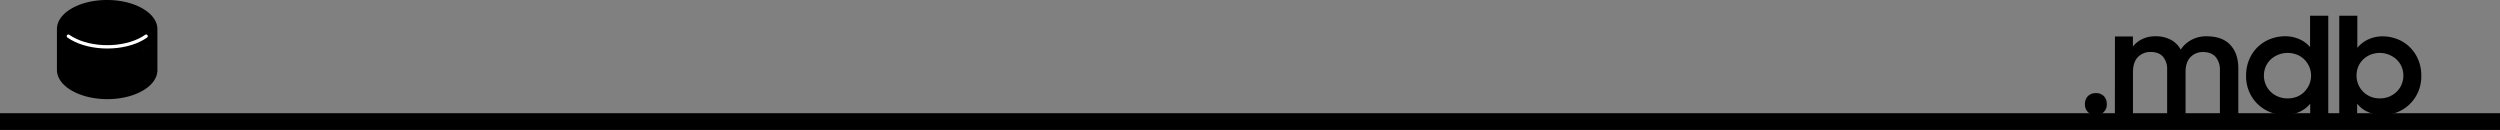 <svg xmlns="http://www.w3.org/2000/svg" viewBox="0 0 1493 77.6"><rect x="0" y="0" width="1493" height="77.6" fill="#808080" stroke="none"/><defs><style>.a,.b{fill:none;stroke-miterlimit:10;}.a{stroke:#000;stroke-width:10px;}.b{stroke:#fff;stroke-linecap:round;stroke-width:2px;}</style></defs><title>mdb</title><path d="M1245.13,62.8a6.54,6.54,0,0,1,1.76-4.76,6.39,6.39,0,0,1,4.8-1.8,6.27,6.27,0,0,1,4.76,1.8,6.59,6.59,0,0,1,1.72,4.76,6.12,6.12,0,0,1-6.56,6.48,6.27,6.27,0,0,1-4.76-1.8A6.48,6.48,0,0,1,1245.13,62.8Z" transform="translate(0 -0.61)"/><path d="M1263.05,22.4h10.72v6a15.74,15.74,0,0,1,5.64-4.47,17.44,17.44,0,0,1,7.72-1.65,19.17,19.17,0,0,1,9.32,2.09,14.64,14.64,0,0,1,5.88,5.87,17.57,17.57,0,0,1,6.36-5.79,18.38,18.38,0,0,1,9-2.17q9.43,0,14.24,5.14t4.8,14.1V69.2h-11V42.54a11.68,11.68,0,0,0-2.56-7.93q-2.57-2.93-7.6-2.93a10,10,0,0,0-7.36,3c-2,2-3,5-3,9V69.2h-11v-27a11.33,11.33,0,0,0-2.48-7.74q-2.49-2.81-7.36-2.81a10.17,10.17,0,0,0-7.56,3q-3,3-3,9.14V69.2h-10.8Z" transform="translate(0 -0.61)"/><path d="M1364.41,69.28a23.21,23.21,0,0,1-8.36-1.58,22.85,22.85,0,0,1-7.4-4.59,22.58,22.58,0,0,1-5.28-7.36,23.42,23.42,0,0,1-2-9.91,24.07,24.07,0,0,1,2-10,22.18,22.18,0,0,1,12.64-12,24.29,24.29,0,0,1,8.6-1.58,20.84,20.84,0,0,1,8.48,1.72,17.58,17.58,0,0,1,6.48,4.76V10h10.88V69.2h-10.8V62.55a17.74,17.74,0,0,1-6.56,4.93A20.83,20.83,0,0,1,1364.41,69.28Zm1.76-9.92a14.65,14.65,0,0,0,5.6-1,13.1,13.1,0,0,0,4.4-2.93,14.63,14.63,0,0,0,2.92-4.36,13.2,13.2,0,0,0,1.08-5.34,13.07,13.07,0,0,0-1.08-5.26,14.08,14.08,0,0,0-2.92-4.32,13.46,13.46,0,0,0-4.4-2.89,15.35,15.35,0,0,0-11.16,0,14.21,14.21,0,0,0-4.52,2.86,12.84,12.84,0,0,0-3,4.28,13.19,13.19,0,0,0-1.08,5.33,13.5,13.5,0,0,0,1.08,5.38,13.12,13.12,0,0,0,3,4.35,14,14,0,0,0,4.52,2.9A14.67,14.67,0,0,0,1366.17,59.36Z" transform="translate(0 -0.61)"/><path d="M1423.05,69.28a21.64,21.64,0,0,1-8.8-1.76,16.86,16.86,0,0,1-6.56-5V69.2H1397V10h10.8V29.2a17.77,17.77,0,0,1,6.44-5,20,20,0,0,1,8.68-1.88,24,24,0,0,1,8.56,1.58,22.06,22.06,0,0,1,7.36,4.59,22.88,22.88,0,0,1,5.16,7.36,24.23,24.23,0,0,1,2,10,23.58,23.58,0,0,1-2,9.91,23.08,23.08,0,0,1-5.24,7.36,22.61,22.61,0,0,1-7.32,4.59A23,23,0,0,1,1423.05,69.28Zm-1.84-9.92a14.43,14.43,0,0,0,5.52-1,14.23,14.23,0,0,0,4.48-2.9,13.12,13.12,0,0,0,3-4.35,13.5,13.5,0,0,0,1.08-5.38,13.19,13.19,0,0,0-1.08-5.33,12.84,12.84,0,0,0-3-4.28,14.84,14.84,0,0,0-15.52-2.86,13.75,13.75,0,0,0-4.44,2.89,12.94,12.94,0,0,0-2.92,4.32,13.38,13.38,0,0,0-1,5.26,13.52,13.52,0,0,0,4,9.7,13.37,13.37,0,0,0,4.44,2.93A14.36,14.36,0,0,0,1421.21,59.36Z" transform="translate(0 -0.61)"/><line class="a" y1="72.6" x2="1493" y2="72.6"/><path d="M94,18.45c.18-4.6-2.76-9.24-8.84-12.75-11.76-6.79-30.75-6.79-42.43,0C36.93,9.08,34,13.5,34,17.94c0,0,0,0,0-.05L34,42.35c0,4.47,2.95,9,8.86,12.37,11.76,6.79,30.75,6.79,42.43,0,5.8-3.37,8.7-7.78,8.71-12.2L94,18.07C94,18.2,94,18.32,94,18.45Zm-.07.83c0-.14,0-.28,0-.42C94,19,94,19.14,94,19.28Zm-56,7.18c.11.11.21.23.33.34C38.11,26.69,38,26.57,37.9,26.46Zm-3.85-8.09c0,.14,0,.27,0,.4C34.06,18.64,34.06,18.51,34.05,18.37Zm.07.83c0,.14,0,.27.06.41C34.15,19.47,34.14,19.34,34.12,19.2Zm.15.84c0,.13,0,.27.08.4C34.32,20.31,34.29,20.17,34.27,20Zm.21.83c0,.14.07.27.11.4C34.55,21.14,34.52,21,34.48,20.87Zm.28.83a3.12,3.12,0,0,0,.15.39A3.12,3.12,0,0,1,34.76,21.7Zm.34.82c.06.12.12.25.19.38C35.22,22.77,35.16,22.64,35.1,22.52Zm.42.81.22.38Zm.49.8c.08.12.16.25.25.37C36.17,24.38,36.09,24.25,36,24.13Zm.56.78.27.37Zm.63.78c.1.12.19.24.3.36C37.39,25.93,37.3,25.81,37.2,25.69Zm4.62,3.93-.38-.26Zm-1-.67-.39-.3Zm-.93-.7-.39-.32ZM39,27.53l-.36-.33Zm50.46-.3.44-.41Zm-4.16,3c.36-.21.71-.43,1.05-.65C86,29.84,85.68,30.06,85.32,30.27Zm1.39-.88.65-.44Zm1-.72c.19-.13.38-.27.55-.41C88.11,28.4,87.92,28.54,87.73,28.67Zm.92-.71c.16-.14.33-.27.48-.41C89,27.69,88.81,27.82,88.65,28Zm5.25-8.27-.09.42Zm-.17.82-.12.42Zm-.24.82c0,.14-.1.28-.16.42C93.39,21.61,93.44,21.47,93.49,21.33Zm-.3.82c-.06.14-.13.28-.2.42C93.06,22.43,93.13,22.29,93.19,22.15Zm-.38.81-.23.41Zm-.44.79c-.08.14-.18.28-.27.42C92.19,24,92.29,23.89,92.37,23.75Zm-.51.79-.31.41Zm-.58.78-.34.4Zm-.65.76c-.12.14-.26.27-.39.41C90.37,26.35,90.51,26.22,90.63,26.08Z" transform="translate(0 -0.61)"/><path class="b" d="M40.84,22.21c.63.44,1.3.87,2,1.28,11.76,6.79,30.75,6.79,42.43,0q1.06-.63,2-1.29" transform="translate(0 -0.61)"/></svg>